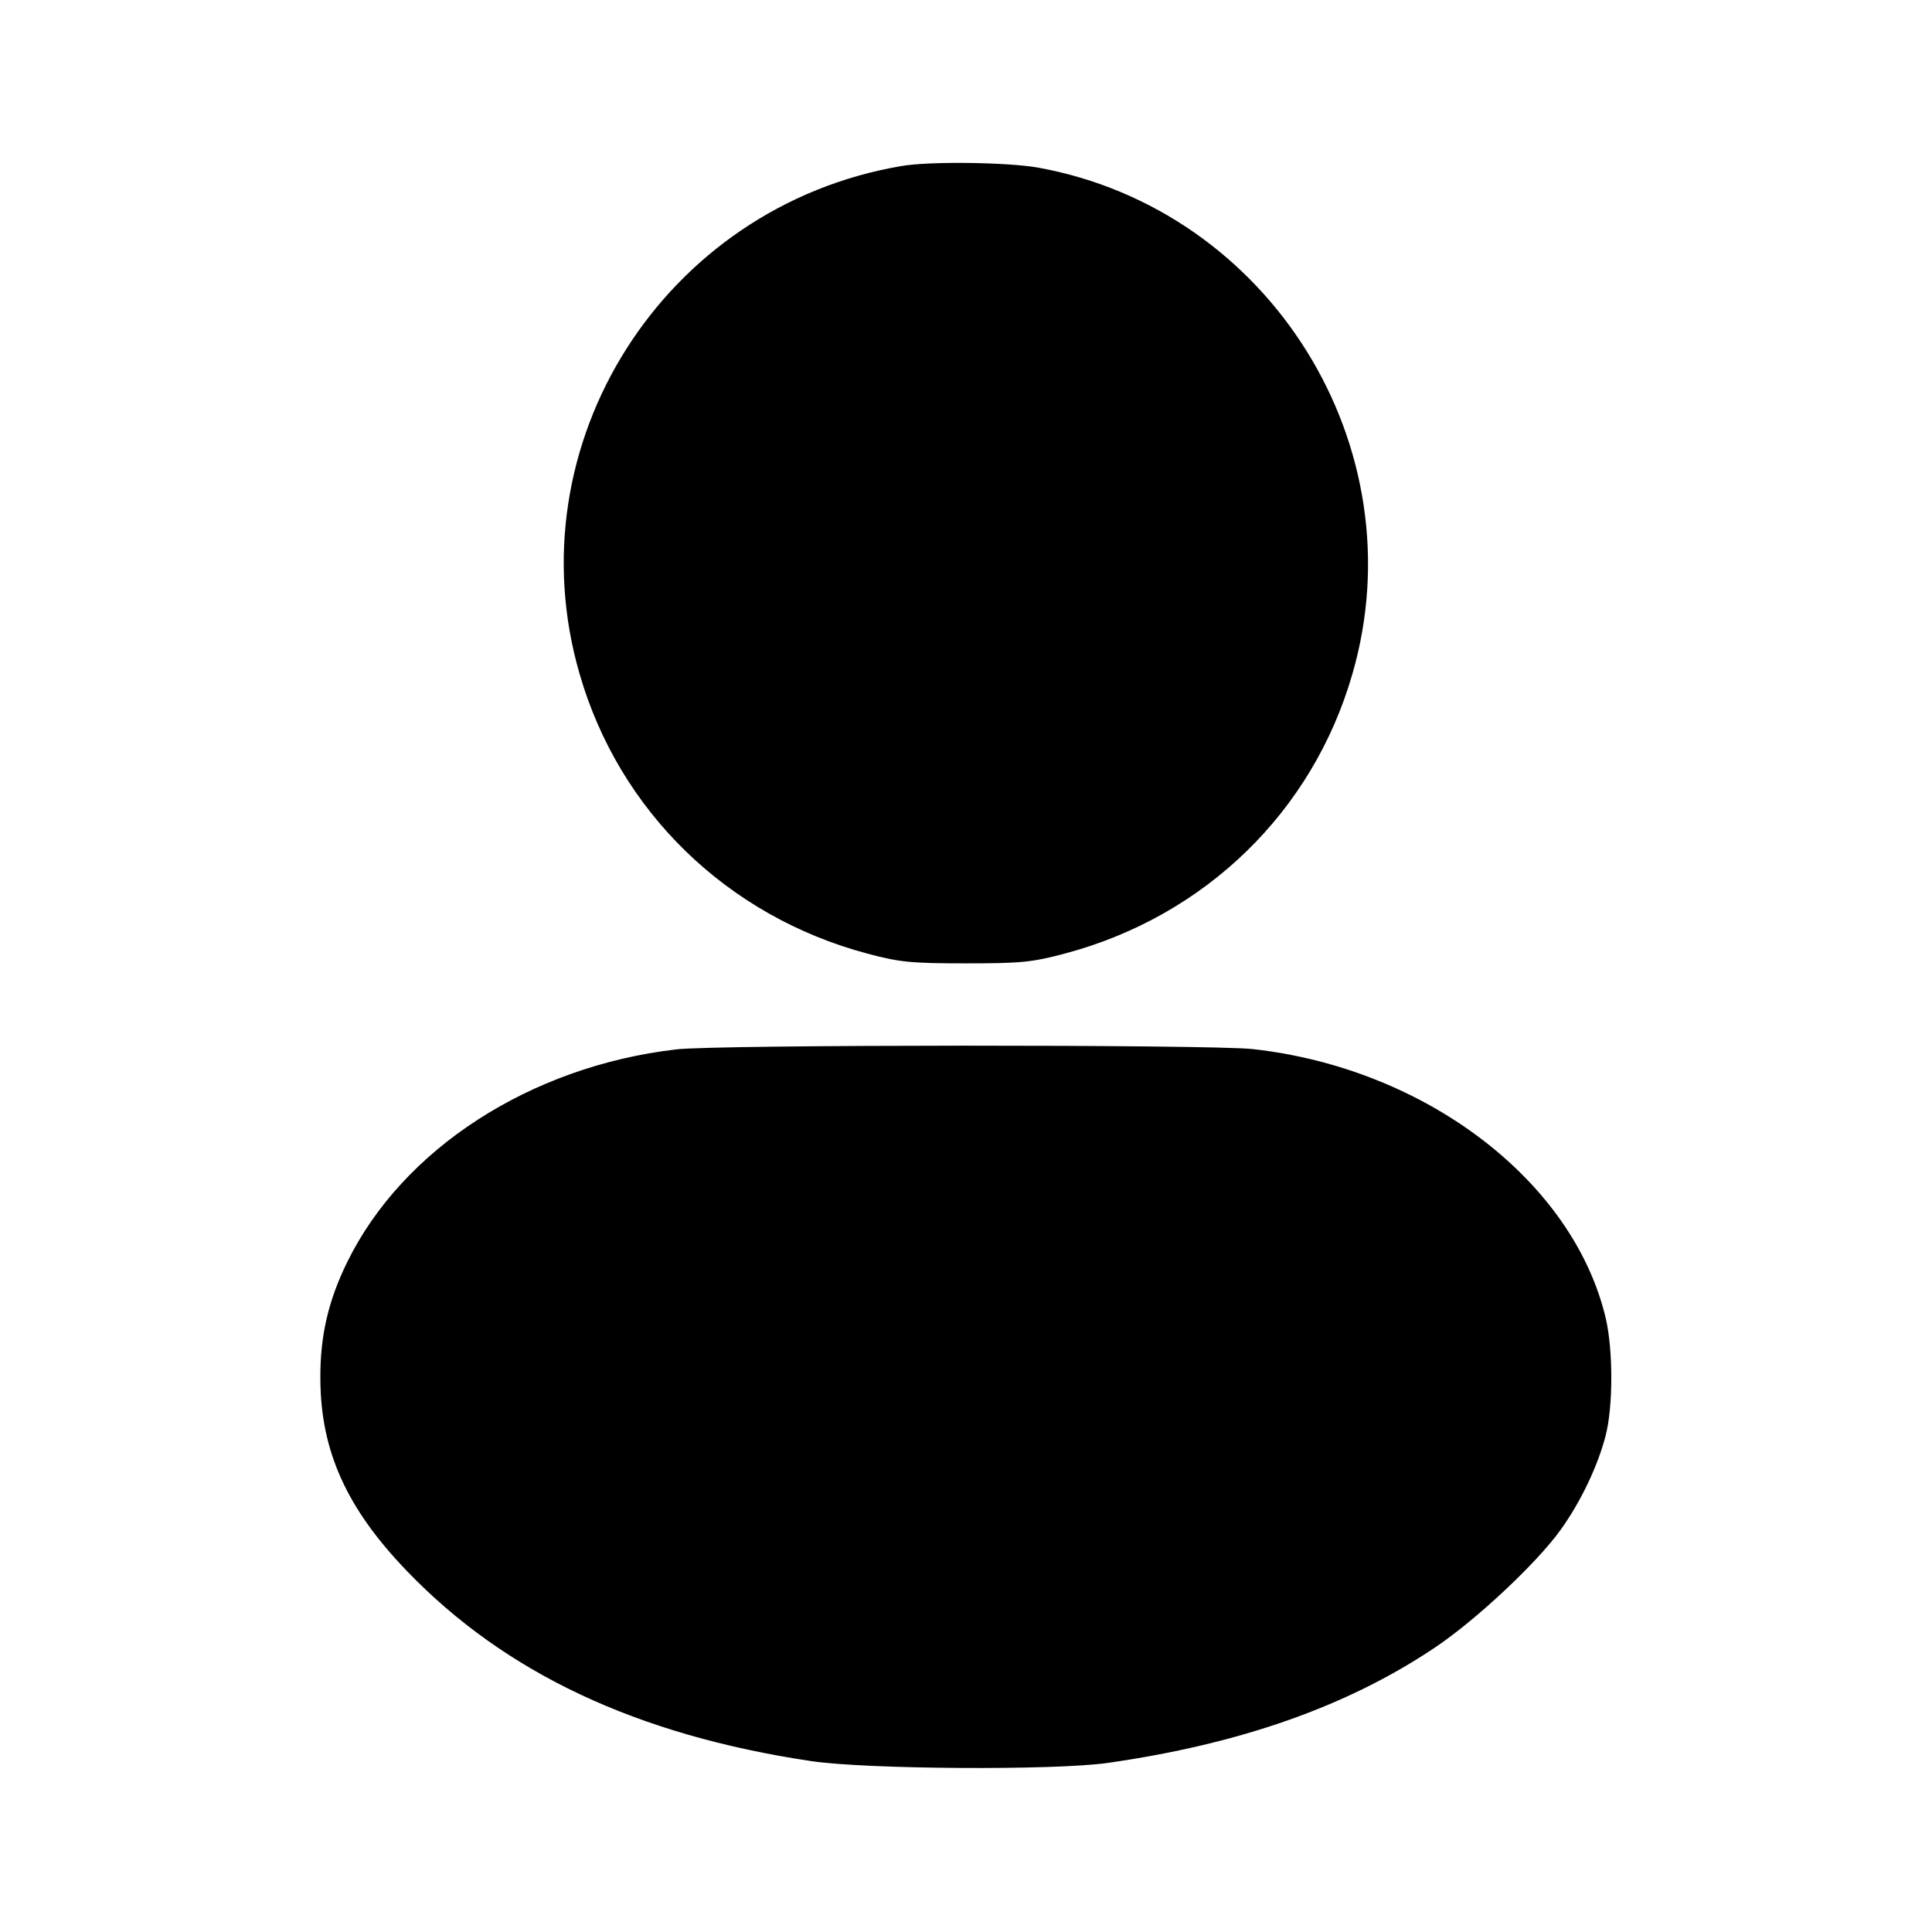 <?xml version="1.0" standalone="no"?>
<!DOCTYPE svg PUBLIC "-//W3C//DTD SVG 20010904//EN"
 "http://www.w3.org/TR/2001/REC-SVG-20010904/DTD/svg10.dtd">
<svg version="1.0" xmlns="http://www.w3.org/2000/svg"
 width="512pt" height="512pt" viewBox="0 0 512 512"
 preserveAspectRatio="xMidYMid meet">

<g transform="translate(0,512) scale(0.1,-0.1)"
fill="#000000" stroke="none">
<path d="M2389 4680 c-630 -107 -1030 -737 -853 -1346 105 -364 391 -642 762
-741 86 -23 116 -26 262 -26 146 0 176 3 262 26 372 99 657 376 762 741 174
601 -218 1231 -834 1342 -80 14 -286 17 -361 4z"/>
<path d="M1792 2339 c-387 -45 -725 -264 -872 -564 -50 -102 -72 -196 -71
-310 1 -190 69 -342 230 -509 260 -270 609 -434 1070 -503 146 -22 645 -25
786 -5 350 50 633 149 865 304 110 73 273 226 336 314 53 74 98 168 119 249
20 77 20 224 1 309 -85 366 -479 666 -938 716 -116 12 -1417 12 -1526 -1z"/>
</g>
</svg>
